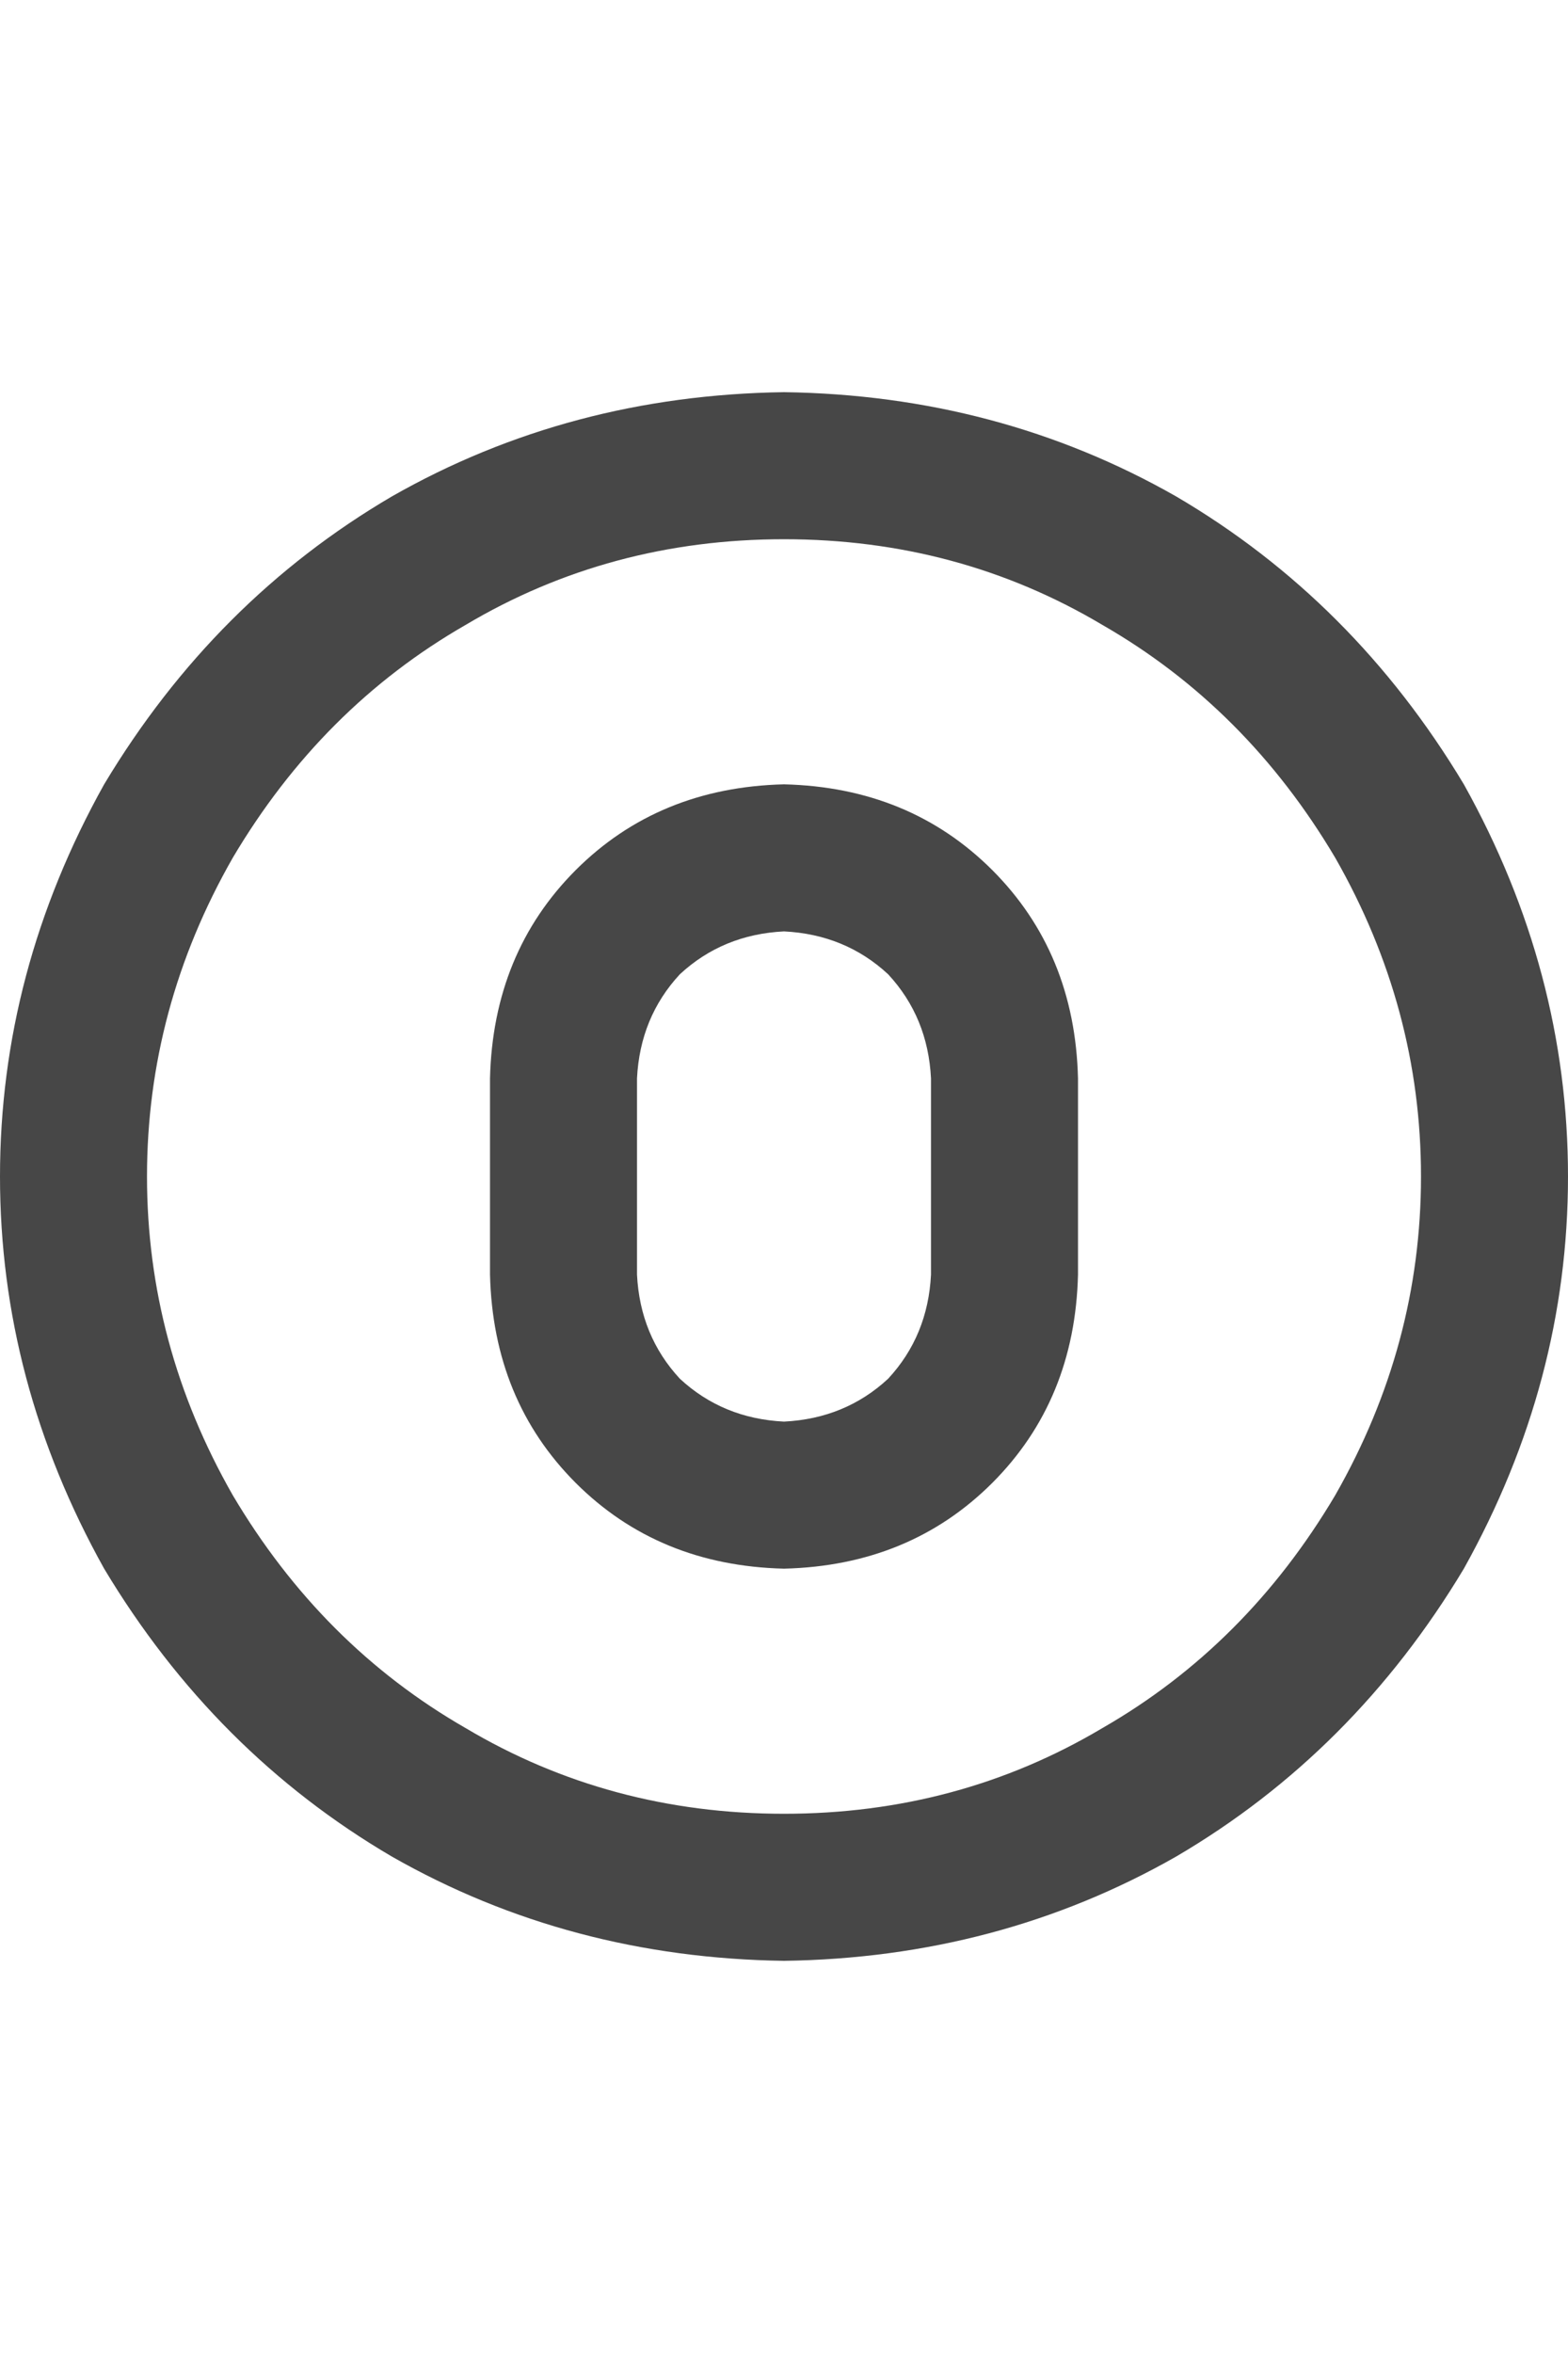 <svg width="24" height="36" viewBox="0 0 24 36" fill="none" xmlns="http://www.w3.org/2000/svg">
<g id="label-paired / xl / circle-zero-xl / bold" clip-path="url(#clip0_1731_6123)">
<path id="icon" d="M12 8.25C10.219 8.25 8.594 8.688 7.125 9.562C5.656 10.406 4.469 11.594 3.562 13.125C2.688 14.656 2.25 16.281 2.25 18C2.25 19.719 2.688 21.344 3.562 22.875C4.469 24.406 5.656 25.594 7.125 26.438C8.594 27.312 10.219 27.75 12 27.75C13.781 27.75 15.406 27.312 16.875 26.438C18.344 25.594 19.531 24.406 20.438 22.875C21.312 21.344 21.75 19.719 21.75 18C21.75 16.281 21.312 14.656 20.438 13.125C19.531 11.594 18.344 10.406 16.875 9.562C15.406 8.688 13.781 8.25 12 8.25ZM12 30C9.812 29.969 7.812 29.438 6 28.406C4.188 27.344 2.719 25.875 1.594 24C0.531 22.094 0 20.094 0 18C0 15.906 0.531 13.906 1.594 12C2.719 10.125 4.188 8.656 6 7.594C7.812 6.562 9.812 6.031 12 6C14.188 6.031 16.188 6.562 18 7.594C19.812 8.656 21.281 10.125 22.406 12C23.469 13.906 24 15.906 24 18C24 20.094 23.469 22.094 22.406 24C21.281 25.875 19.812 27.344 18 28.406C16.188 29.438 14.188 29.969 12 30ZM12 12C13.281 12.031 14.344 12.469 15.188 13.312C16.031 14.156 16.469 15.219 16.5 16.5V19.5C16.469 20.781 16.031 21.844 15.188 22.688C14.344 23.531 13.281 23.969 12 24C10.719 23.969 9.656 23.531 8.812 22.688C7.969 21.844 7.531 20.781 7.5 19.5V16.5C7.531 15.219 7.969 14.156 8.812 13.312C9.656 12.469 10.719 12.031 12 12ZM9.75 16.5V19.5C9.781 20.125 10 20.656 10.406 21.094C10.844 21.5 11.375 21.719 12 21.75C12.625 21.719 13.156 21.5 13.594 21.094C14 20.656 14.219 20.125 14.25 19.5V16.5C14.219 15.875 14 15.344 13.594 14.906C13.156 14.5 12.625 14.281 12 14.25C11.375 14.281 10.844 14.5 10.406 14.906C10 15.344 9.781 15.875 9.75 16.5Z" fill="black" fill-opacity="0.72"/>
</g>
<defs>
<clipPath id="clip0_1731_6123">
<rect width="24" height="36" fill="white"/>
</clipPath>
</defs>
</svg>
